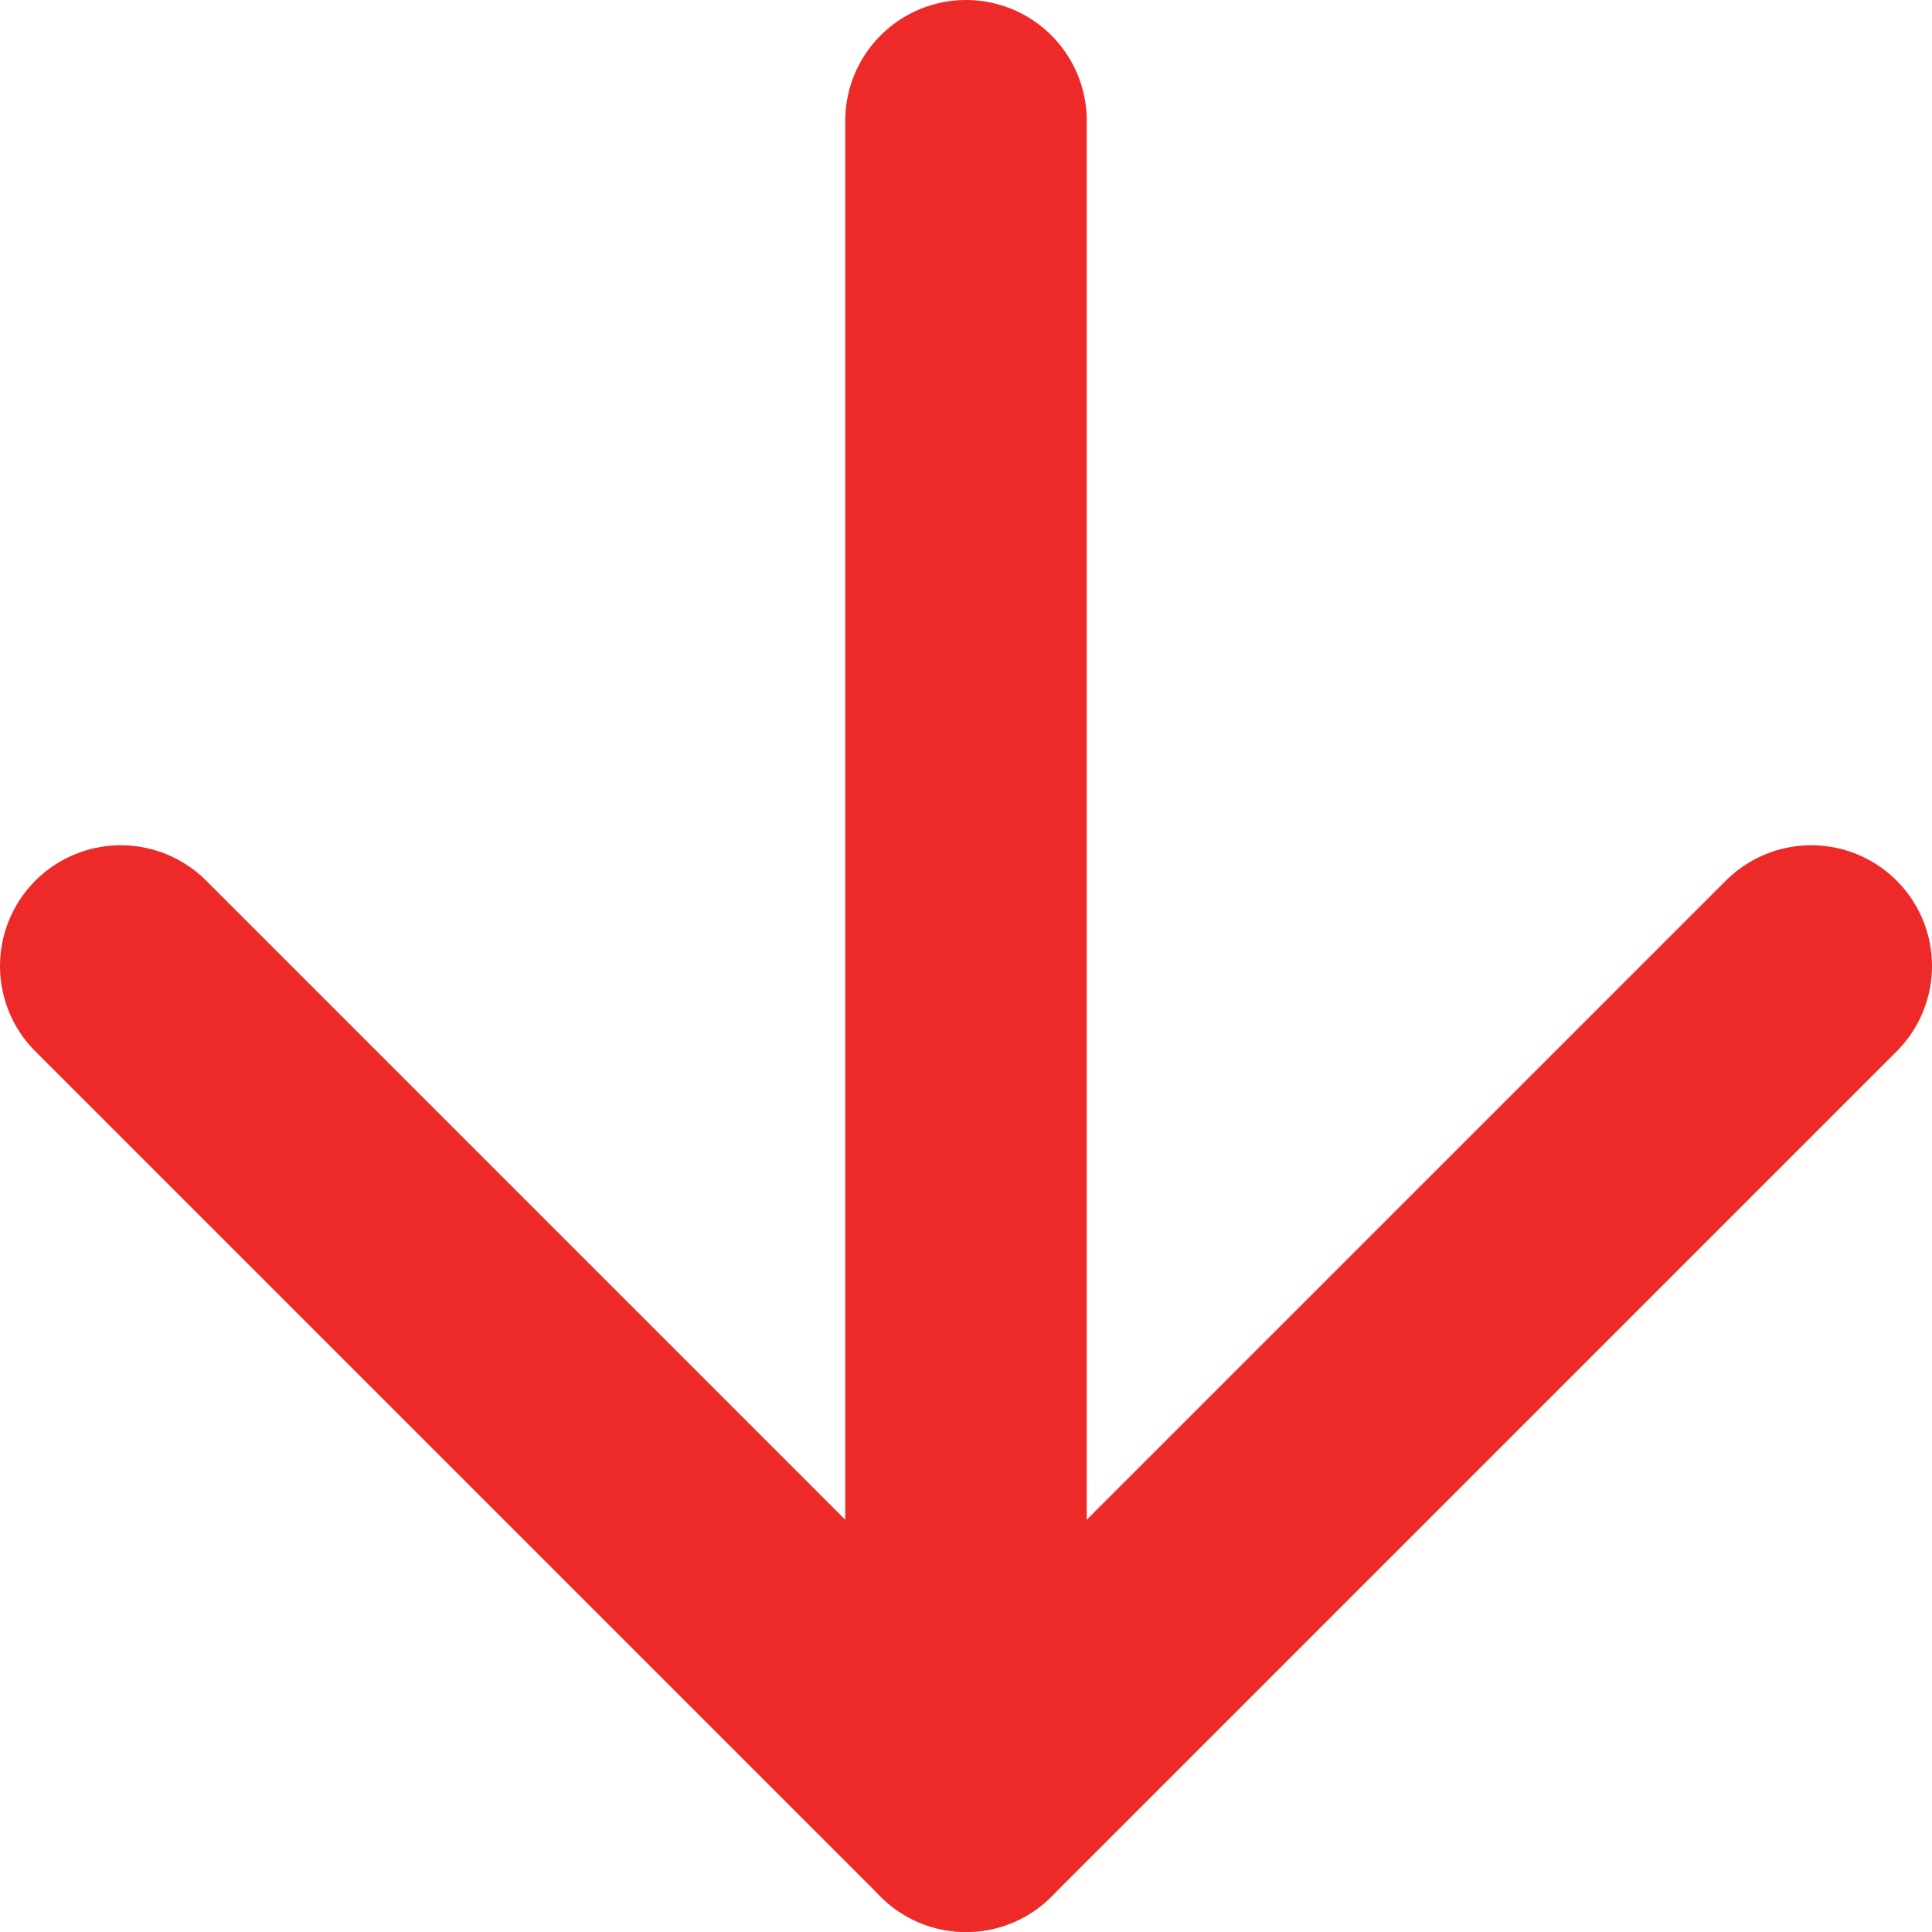 <?xml version="1.0" encoding="UTF-8"?><svg id="a" xmlns="http://www.w3.org/2000/svg" viewBox="0 0 24 24"><defs><style>.e{fill:none;stroke:#ee2a28;stroke-linecap:round;stroke-linejoin:round;stroke-width:3px;}</style></defs><g id="b"><path id="c" class="e" d="m12,1.5v21"/><path id="d" class="e" d="m1.5,12l10.5,10.5,10.5-10.5"/></g></svg>